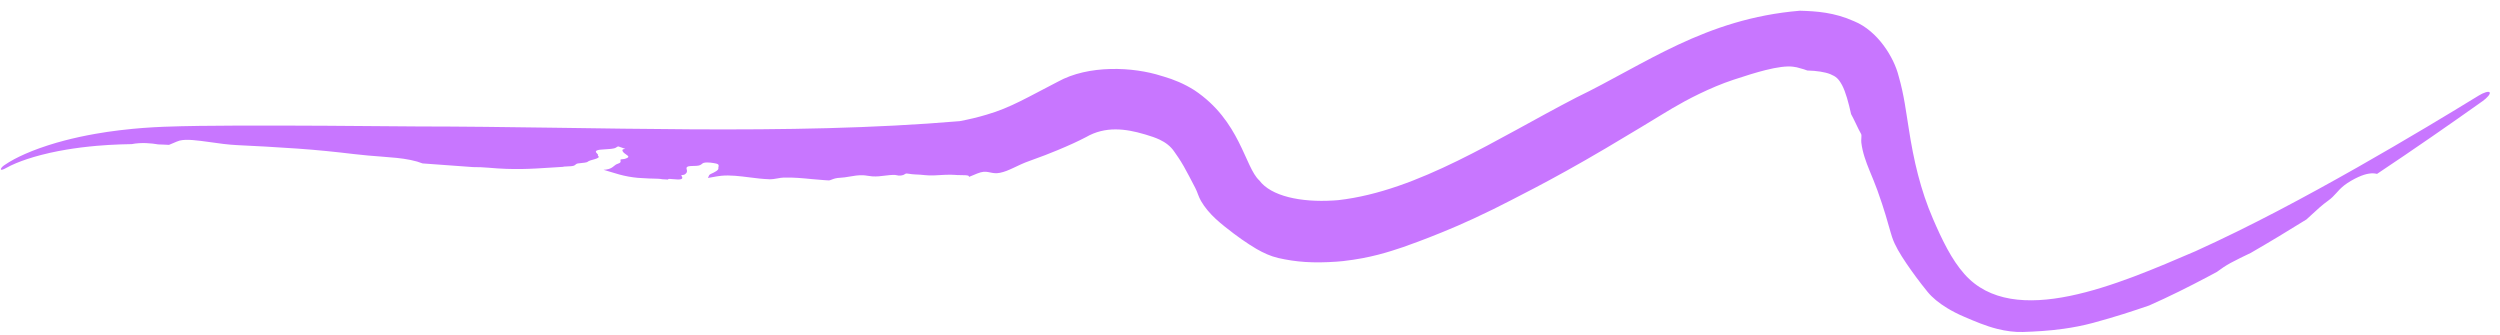 <svg width="224" height="30" viewBox="0 0 224 30" fill="none" xmlns="http://www.w3.org/2000/svg">
<path d="M107.018 8.083C111.133 10.824 111.53 14.98 112.84 16.172C113.891 17.582 116.556 18.143 119.456 17.965C119.606 17.958 119.757 17.947 119.911 17.933C127.089 17.11 134.131 12.415 141.239 8.738C147.38 5.774 152.765 1.669 161.27 0.961C162.767 1.004 164.342 1.105 166.124 1.901C168.243 2.765 169.703 5.144 170.117 6.817C170.619 8.555 170.782 10.056 171.022 11.501C171.462 14.376 172.084 17.037 173.187 19.588C174.004 21.482 174.858 23.258 176.009 24.552C180.441 29.57 189.84 25.457 196.708 22.511C201.681 20.257 206.476 17.685 211.262 14.973C213.335 13.797 215.447 12.563 217.483 11.351C219.076 10.399 220.533 9.521 222.103 8.558C222.319 8.425 222.543 8.319 222.725 8.266C222.907 8.213 223.033 8.216 223.074 8.279C223.115 8.341 223.069 8.459 222.948 8.606C222.828 8.753 222.642 8.918 222.435 9.065C220.919 10.139 219.51 11.131 217.968 12.195C216.338 13.323 214.618 14.49 212.983 15.581C212.568 15.477 212.057 15.521 211.298 15.864C210.911 16.04 210.382 16.337 210.035 16.613C209.723 16.861 209.517 17.091 209.323 17.309C209.121 17.536 208.9 17.768 208.597 17.984C208.078 18.352 207.633 18.765 207.173 19.191C207.006 19.347 206.836 19.504 206.661 19.661C204.98 20.706 203.356 21.687 201.677 22.656C201.037 22.962 200.369 23.284 199.862 23.56C199.401 23.811 199.011 24.082 198.635 24.361C198.365 24.507 198.088 24.655 197.819 24.797C196.12 25.699 194.378 26.568 192.56 27.373C191.109 27.872 189.569 28.38 187.528 28.933C186.662 29.165 185.728 29.346 184.897 29.459C183.568 29.647 182.393 29.706 181.257 29.745C180.538 29.77 179.745 29.668 178.956 29.47C177.923 29.212 176.929 28.784 176.02 28.395C175.447 28.153 174.923 27.883 174.462 27.602C173.727 27.153 173.135 26.669 172.718 26.16C171.934 25.198 171.327 24.354 170.82 23.613C170.227 22.734 169.786 21.996 169.542 21.277C169.535 21.259 169.529 21.24 169.523 21.221C169.485 21.105 169.444 20.971 169.401 20.821C169.178 20.036 168.84 18.788 168.214 17.048C167.993 16.433 167.747 15.864 167.516 15.296C167.183 14.48 166.886 13.671 166.775 12.785C166.759 12.652 166.769 12.516 166.777 12.383C166.788 12.217 166.798 12.074 166.753 12C166.621 11.786 166.453 11.421 166.273 11.048C166.139 10.766 166 10.486 165.858 10.226C165.632 9.198 165.37 8.237 165.052 7.634C164.716 7.022 164.507 6.864 163.998 6.645C163.531 6.456 162.77 6.335 161.937 6.318C161.736 6.24 161.514 6.169 161.27 6.109C161.091 6.049 160.887 6.003 160.659 5.977C160.094 5.905 159.253 6.012 158.178 6.283C157.385 6.482 156.423 6.779 155.304 7.151C153.212 7.846 151.145 8.933 149.864 9.689C149.59 9.851 149.324 10.011 149.032 10.188C147.925 10.857 146.552 11.706 143.892 13.278C141.371 14.768 139.165 15.976 137.483 16.856C136.623 17.307 135.907 17.671 135.353 17.959C134.41 18.45 133.241 19.03 132.031 19.587C130.151 20.462 128.171 21.242 127.034 21.663C126.624 21.817 126.191 21.977 125.726 22.138C124.412 22.577 122.812 23.112 120.364 23.391C120.162 23.413 119.967 23.43 119.777 23.444C117.63 23.594 116.124 23.479 114.52 23.115C113.828 22.95 113.21 22.665 112.586 22.307C111.724 21.797 110.848 21.188 109.728 20.295C109.472 20.09 109.191 19.856 108.924 19.607C108.426 19.146 107.953 18.602 107.613 18.013C107.494 17.808 107.418 17.617 107.347 17.433C107.27 17.23 107.2 17.035 107.094 16.835C106.701 16.088 106.372 15.434 106.078 14.923C105.701 14.259 105.386 13.836 105.205 13.573C104.883 13.101 104.432 12.761 103.905 12.512C103.529 12.334 103.134 12.205 102.69 12.072C102.639 12.057 102.588 12.042 102.538 12.027C100.857 11.529 99.037 11.285 97.308 12.285C96.588 12.661 95.819 13.014 94.745 13.46C94.073 13.737 93.276 14.056 92.258 14.413C91.691 14.61 91.222 14.845 90.785 15.05C90.384 15.238 90.007 15.402 89.591 15.485C89.224 15.557 88.981 15.504 88.74 15.456C88.466 15.402 88.241 15.343 87.867 15.442C87.662 15.495 87.448 15.592 87.17 15.708C87.06 15.753 86.942 15.801 86.815 15.85C86.818 15.827 86.816 15.807 86.814 15.792C86.812 15.779 86.803 15.767 86.789 15.757C86.698 15.69 86.369 15.694 86.012 15.689C85.856 15.686 85.66 15.686 85.559 15.671C85.153 15.626 84.242 15.682 83.659 15.717C83.394 15.734 83.143 15.714 82.844 15.689C82.61 15.665 82.341 15.638 81.985 15.629C81.782 15.623 81.621 15.597 81.488 15.576C81.391 15.56 81.308 15.547 81.231 15.545C81.162 15.543 81.118 15.575 81.063 15.61C81.024 15.636 80.982 15.663 80.929 15.682C80.803 15.726 80.638 15.743 80.521 15.732C80.467 15.727 80.423 15.716 80.38 15.706C80.33 15.693 80.281 15.68 80.212 15.677C79.897 15.661 79.576 15.701 79.254 15.741C78.919 15.785 78.563 15.829 78.155 15.802C78.027 15.793 77.889 15.772 77.755 15.752C77.614 15.73 77.477 15.709 77.359 15.704C76.906 15.682 76.486 15.758 76.084 15.827C75.819 15.872 75.564 15.915 75.326 15.924C74.889 15.94 74.682 16.029 74.512 16.095C74.425 16.129 74.355 16.157 74.281 16.165C74.213 16.162 74.144 16.159 74.077 16.155C74.015 16.148 73.95 16.14 73.89 16.142C73.885 16.142 73.881 16.142 73.876 16.142C73.497 16.117 73.113 16.082 72.739 16.047C71.93 15.968 71.101 15.887 70.223 15.911C70.04 15.916 69.851 15.95 69.659 15.985C69.423 16.027 69.18 16.07 68.932 16.061C68.343 16.042 67.732 15.967 67.162 15.893C66.297 15.783 65.407 15.672 64.631 15.749C64.371 15.775 64.117 15.822 63.86 15.869C63.717 15.896 63.573 15.922 63.428 15.945C63.459 15.896 63.477 15.85 63.494 15.807C63.527 15.719 63.557 15.643 63.697 15.582C64.029 15.438 64.403 15.236 64.366 15.081C64.356 15.039 64.367 14.993 64.378 14.946C64.405 14.829 64.434 14.71 64.133 14.648C63.93 14.605 63.406 14.507 63.066 14.588C62.993 14.605 62.947 14.643 62.896 14.684C62.805 14.76 62.693 14.848 62.376 14.861C62.323 14.863 62.265 14.864 62.206 14.866C61.968 14.871 61.702 14.876 61.6 14.936C61.483 15.004 61.505 15.087 61.531 15.184C61.564 15.31 61.605 15.46 61.351 15.631C61.301 15.665 61.207 15.674 61.136 15.681C61.086 15.686 61.047 15.69 61.043 15.701C61.039 15.713 61.054 15.739 61.073 15.771C61.141 15.887 61.26 16.089 60.739 16.082C60.598 16.08 60.437 16.065 60.292 16.052C60.079 16.033 59.901 16.017 59.877 16.049C59.867 16.061 59.861 16.074 59.855 16.088C59.683 16.078 59.516 16.069 59.348 16.06C59.133 16.015 58.83 16.008 58.45 16C58.358 15.998 58.261 15.996 58.16 15.993C57.826 15.975 57.491 15.956 57.156 15.936C56.889 15.911 56.61 15.875 56.315 15.822C55.725 15.717 55.211 15.559 54.709 15.404C54.497 15.339 54.288 15.274 54.074 15.214C54.158 15.21 54.234 15.206 54.293 15.197C54.693 15.14 54.858 15.005 55.009 14.88C55.109 14.797 55.204 14.719 55.358 14.672C55.64 14.586 55.616 14.472 55.599 14.389C55.59 14.345 55.583 14.309 55.62 14.29C55.651 14.274 55.72 14.268 55.792 14.263C55.854 14.258 55.918 14.253 55.96 14.24C56.462 14.093 56.316 13.992 56.104 13.846C55.986 13.765 55.849 13.67 55.789 13.546C55.739 13.415 55.758 13.378 56.021 13.335C55.82 13.265 55.619 13.194 55.418 13.123C55.338 13.124 55.276 13.162 55.189 13.225C55.033 13.338 54.536 13.364 54.147 13.384C53.967 13.394 53.812 13.402 53.723 13.417C53.253 13.496 53.384 13.636 53.499 13.758C53.563 13.826 53.621 13.888 53.572 13.933C53.552 13.952 53.58 13.973 53.608 13.994C53.63 14.01 53.652 14.027 53.653 14.043C53.654 14.161 53.375 14.239 53.116 14.31C52.967 14.352 52.826 14.391 52.746 14.435C52.722 14.449 52.703 14.463 52.685 14.476C52.658 14.496 52.633 14.515 52.593 14.53C52.502 14.566 52.317 14.585 52.114 14.606C52.011 14.616 51.902 14.627 51.799 14.642C51.666 14.66 51.616 14.705 51.564 14.751C51.527 14.784 51.489 14.819 51.419 14.845C51.293 14.893 51.042 14.903 50.809 14.912C50.707 14.916 50.609 14.92 50.526 14.927C50.493 14.929 50.476 14.937 50.472 14.948C50.09 14.97 49.724 14.994 49.368 15.017C47.584 15.134 46.045 15.235 43.746 15.026C43.313 14.986 42.848 14.972 42.379 14.971C40.861 14.863 39.369 14.754 37.859 14.642C37.565 14.524 37.209 14.419 36.782 14.332C35.967 14.166 35.132 14.104 34.164 14.03C33.425 13.975 32.612 13.914 31.688 13.802C30.091 13.612 28.461 13.44 26.655 13.314C24.787 13.186 22.769 13.07 21.243 13.003C20.476 12.969 19.562 12.845 18.821 12.735C17.68 12.577 16.704 12.444 16.099 12.596C15.913 12.645 15.739 12.732 15.535 12.816C15.397 12.877 15.266 12.936 15.142 12.98C14.973 12.972 14.813 12.964 14.661 12.957C14.498 12.95 14.337 12.944 14.177 12.939C13.591 12.836 12.674 12.742 11.799 12.913C11.459 12.918 11.12 12.927 10.789 12.938C10.076 12.963 9.369 13.005 8.664 13.066C8.437 13.086 8.2 13.109 7.969 13.133C7.967 13.133 7.965 13.134 7.962 13.134C7.494 13.183 7.021 13.243 6.561 13.311C6.36 13.34 6.17 13.37 5.968 13.404C5.471 13.487 4.964 13.585 4.474 13.694C4.219 13.751 3.955 13.815 3.694 13.883C3.274 13.992 2.852 14.114 2.437 14.252C1.768 14.476 1.114 14.731 0.513 15.07C0.42 15.122 0.319 15.171 0.241 15.194C0.16 15.22 0.108 15.219 0.086 15.191C0.065 15.164 0.075 15.111 0.127 15.038C0.176 14.968 0.264 14.887 0.356 14.822C0.951 14.407 1.595 14.083 2.261 13.788C2.673 13.607 3.093 13.441 3.513 13.29C3.774 13.196 4.037 13.106 4.294 13.024C4.784 12.865 5.295 12.718 5.796 12.587C6 12.534 6.192 12.485 6.395 12.437C6.861 12.324 7.341 12.22 7.817 12.127C7.82 12.126 7.823 12.126 7.826 12.125C8.059 12.079 8.297 12.035 8.527 11.995C9.244 11.868 9.966 11.762 10.694 11.674C11.072 11.627 11.474 11.584 11.861 11.547C12.078 11.526 12.303 11.506 12.514 11.489C12.63 11.479 12.75 11.47 12.87 11.461C13.467 11.416 14.059 11.383 14.661 11.359C16.757 11.278 18.913 11.266 21.056 11.255C23.779 11.244 26.511 11.253 29.24 11.268C31.955 11.283 34.669 11.305 37.399 11.33C53.593 11.342 70.604 12.163 85.976 10.856C86.811 10.701 87.618 10.509 88.4 10.274C90.54 9.661 92.192 8.648 94.775 7.326C97.52 5.798 101.523 5.975 104.085 6.807C104.139 6.822 104.194 6.838 104.249 6.854C105.162 7.119 106.105 7.505 107.018 8.083Z" fill="#C876FF"/>
</svg>
